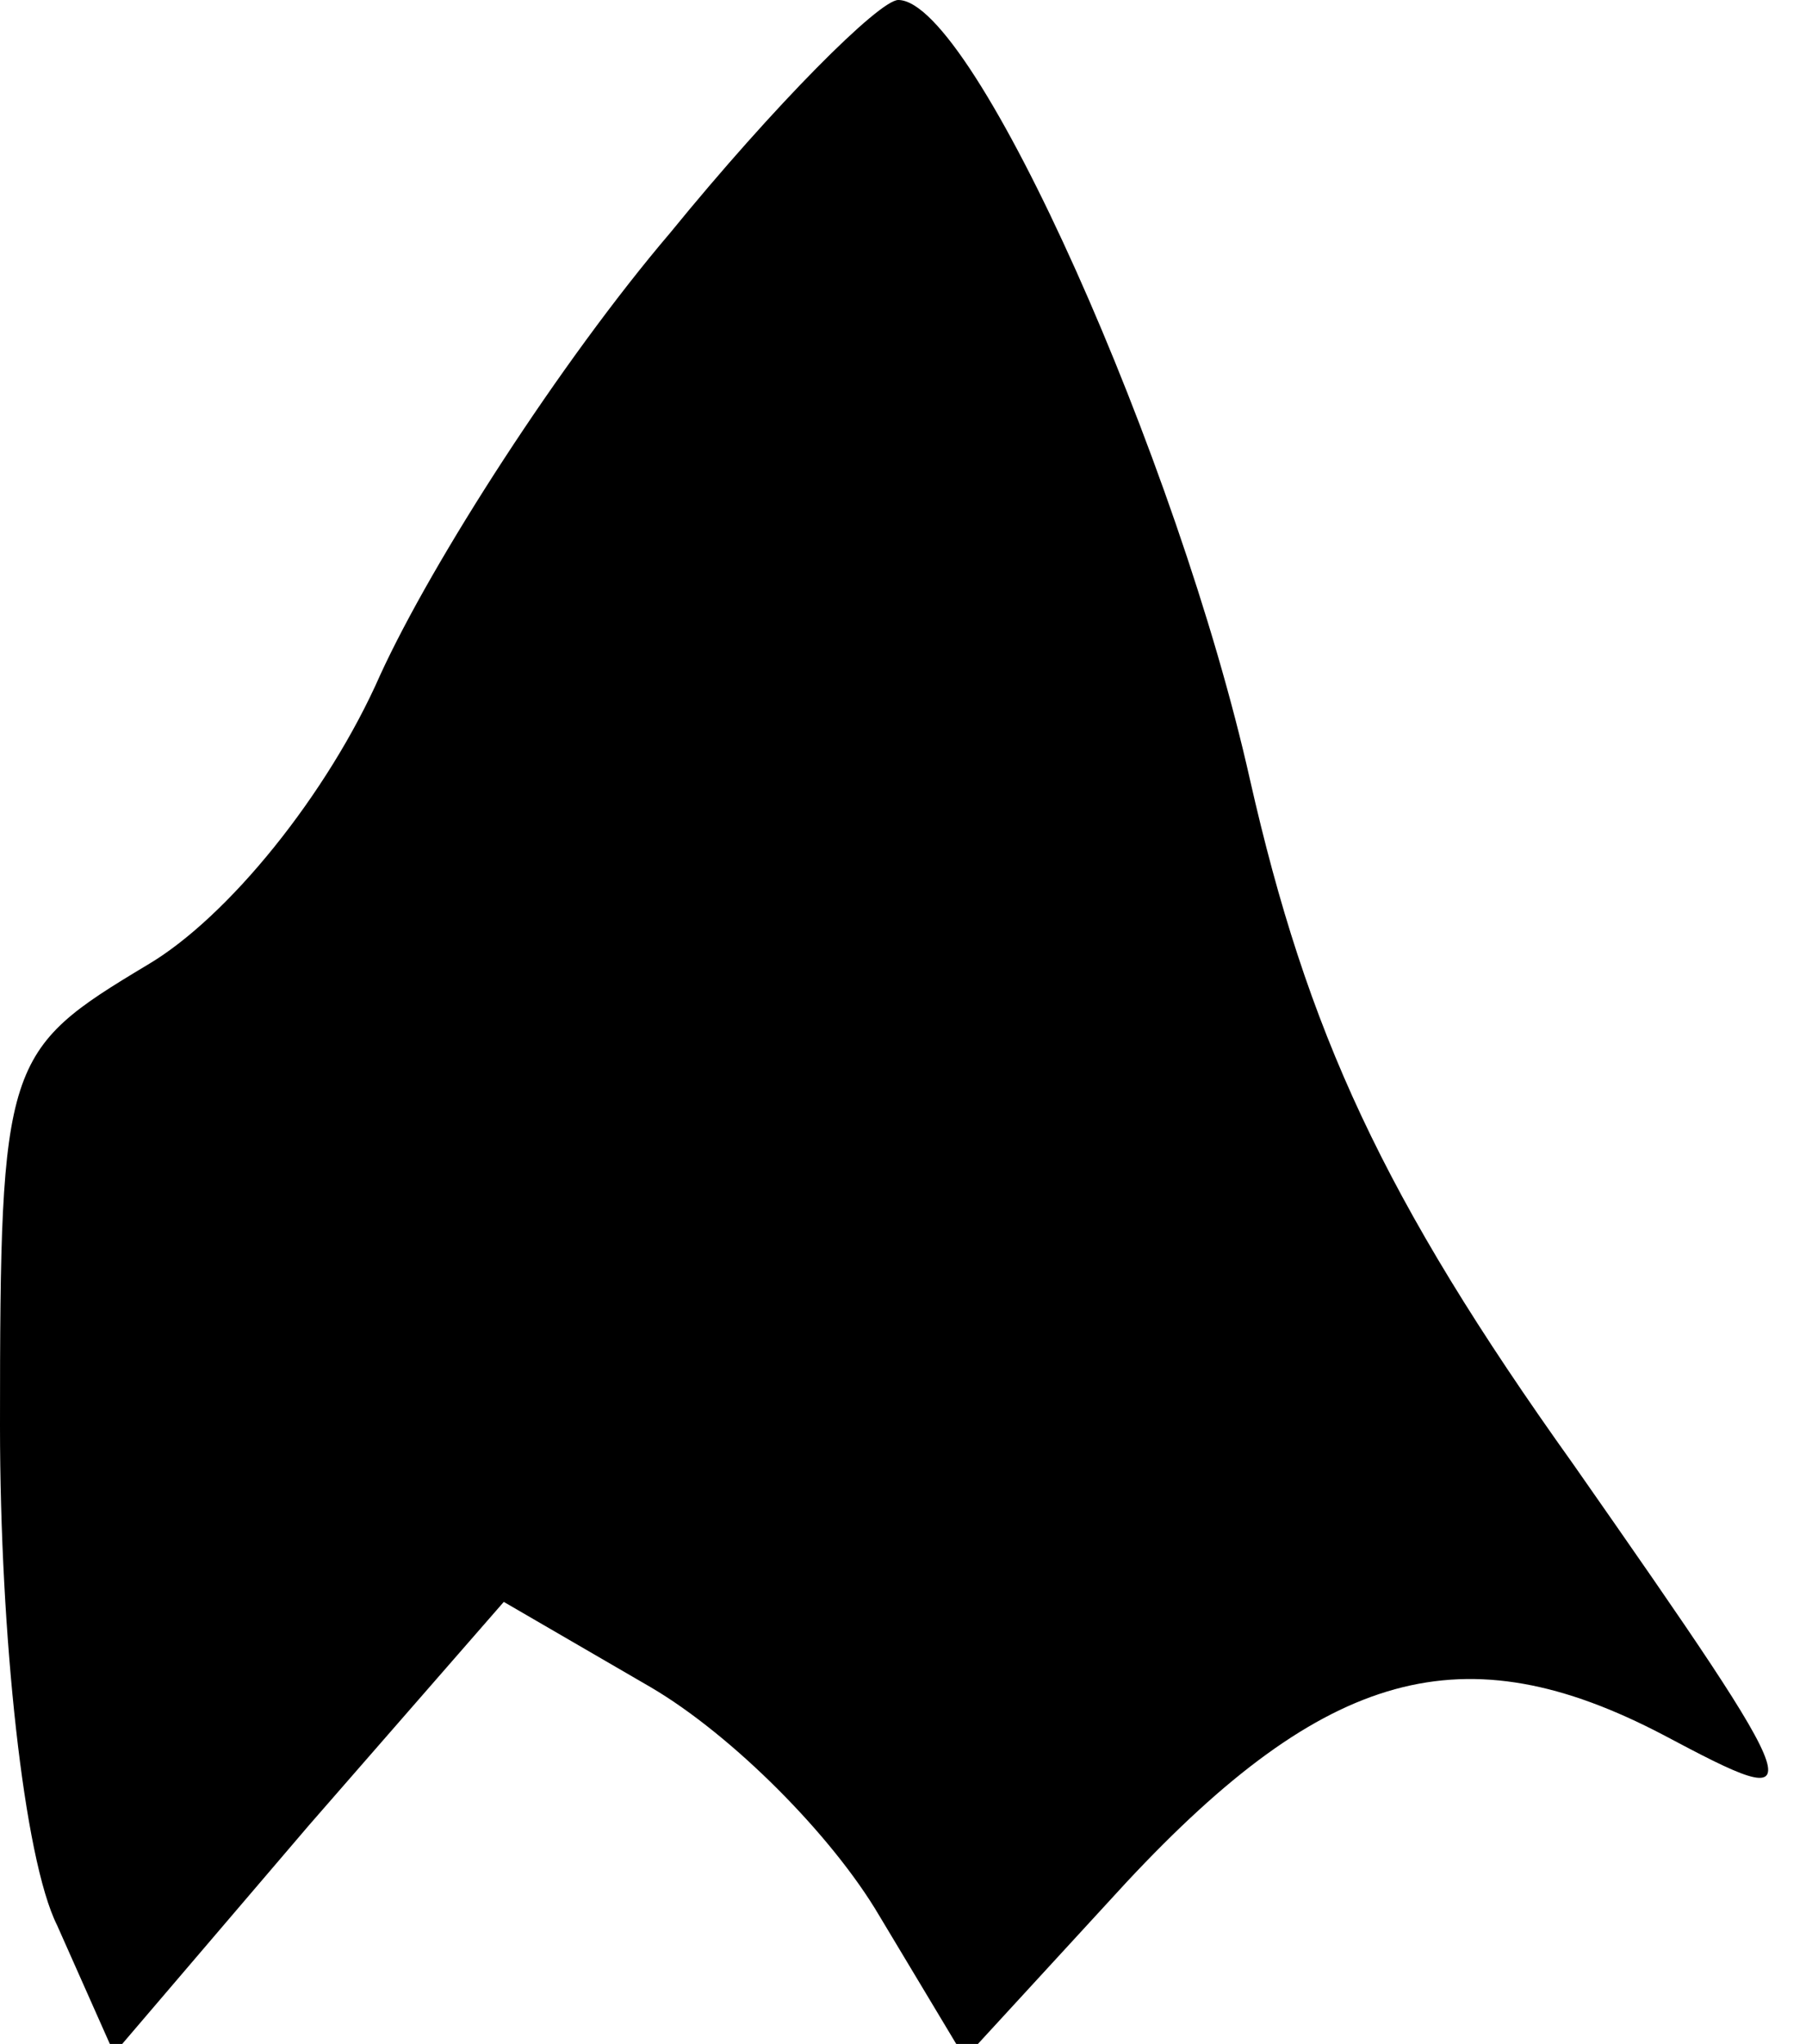 <?xml version="1.0" standalone="no"?>
<!DOCTYPE svg PUBLIC "-//W3C//DTD SVG 20010904//EN"
 "http://www.w3.org/TR/2001/REC-SVG-20010904/DTD/svg10.dtd">
<svg version="1.0" xmlns="http://www.w3.org/2000/svg"
 width="38pt" height="43pt" viewBox="0 0 38 43"
 preserveAspectRatio="xMidYMid meet">
<g transform="translate(0,43) scale(0.1,-0.1)"
fill="#000000" stroke="none">
<path fill="#000000" stroke="none" d="M141 381 c-23 -27 -50 -69 -61 -93 -11
-25 -32 -51 -49 -61 -30 -18 -31 -20 -31 -97 0 -44 5 -91 12 -105 l12 -27 41
48 41 47 31 -18 c17 -10 38 -31 48 -48 l18 -30 34 37 c42 45 71 53 113 31 32
-17 32 -16 -19 57 -40 56 -56 91 -68 144 -15 67 -58 164 -74 164 -4 0 -26 -22
-48 -49z"/>
</g>
</svg>
